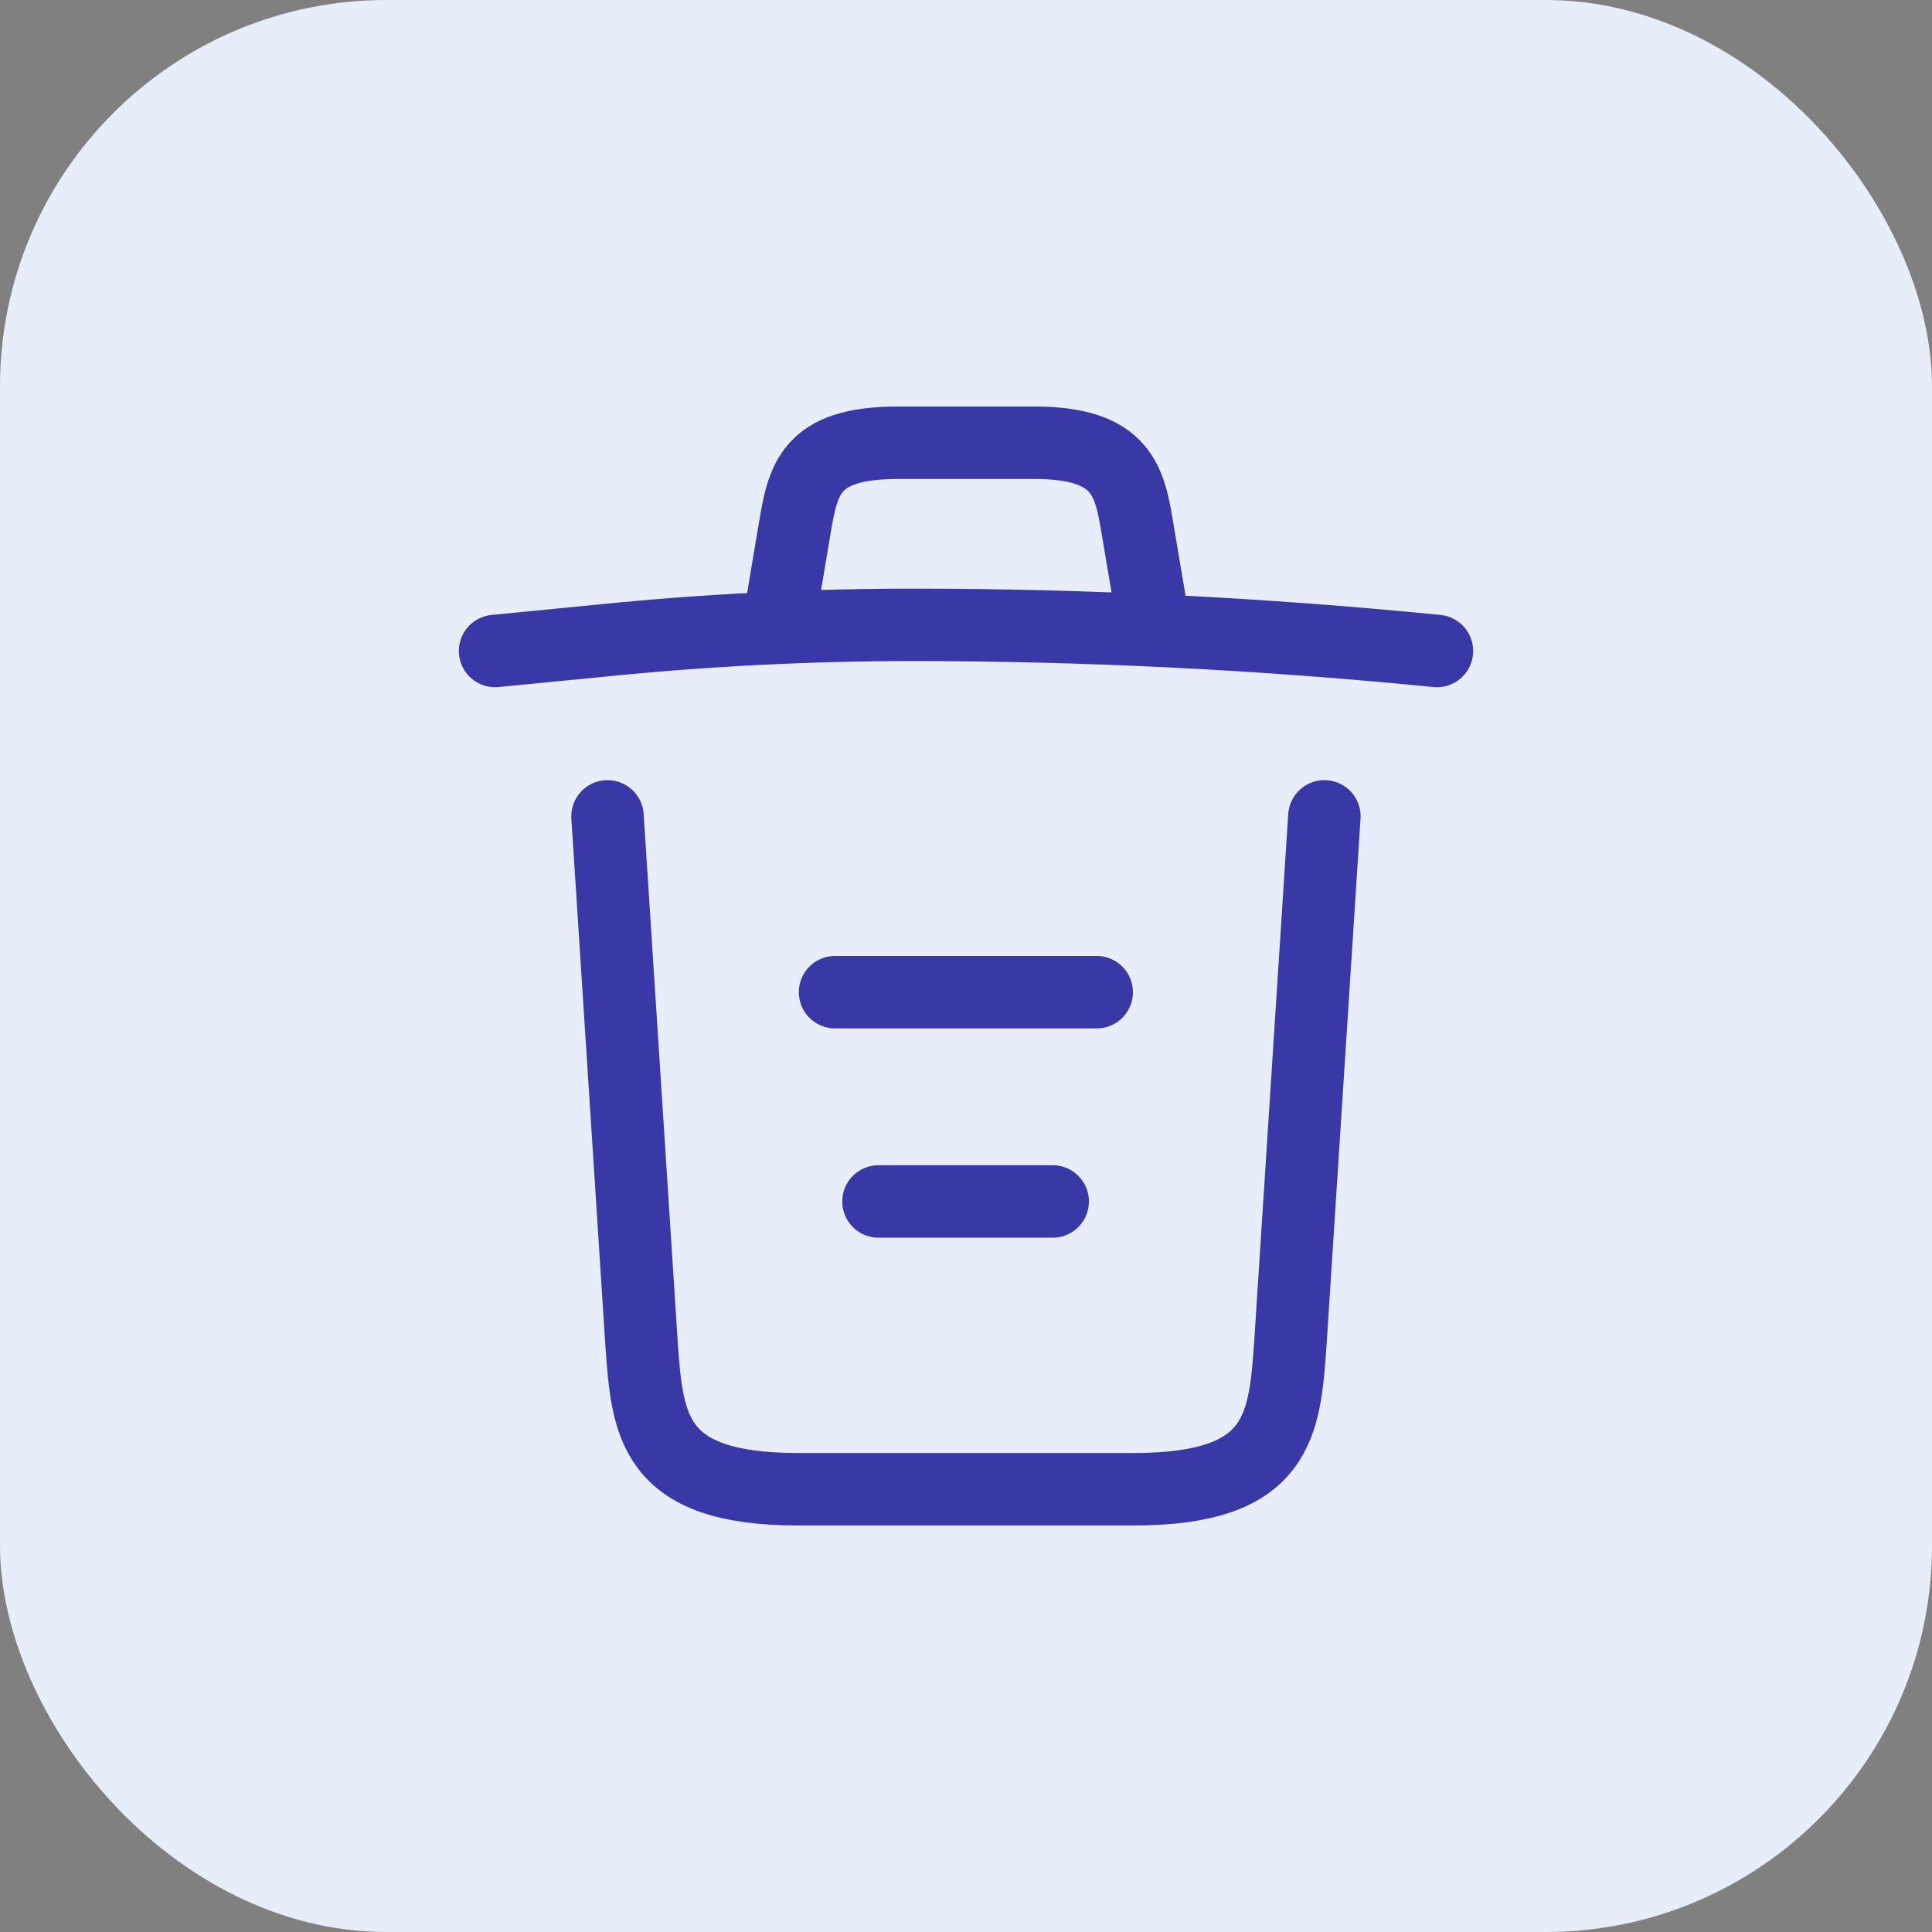 <svg width="40" height="40" viewBox="0 0 40 40" fill="none" xmlns="http://www.w3.org/2000/svg">
<rect x="0" y="0" width="40" height="40" fill="#808080" stroke="none"/>
<rect width="40" height="40" rx="8" fill="#E7EEF9"/>
<path d="M29.75 13.478C26.142 13.121 22.513 12.937 18.895 12.937C16.75 12.937 14.605 13.045 12.46 13.262L10.25 13.478" stroke="#3A37A6" stroke-width="1.5" stroke-linecap="round" stroke-linejoin="round"/>
<path d="M16.211 12.384L16.449 10.965C16.623 9.936 16.753 9.167 18.583 9.167H21.422C23.253 9.167 23.393 9.979 23.556 10.976L23.794 12.384" stroke="#3A37A6" stroke-width="1.5" stroke-linecap="round" stroke-linejoin="round"/>
<path d="M27.42 16.902L26.716 27.811C26.596 29.512 26.499 30.833 23.477 30.833H16.521C13.499 30.833 13.402 29.512 13.282 27.811L12.578 16.902" stroke="#3A37A6" stroke-width="1.5" stroke-linecap="round" stroke-linejoin="round"/>
<path d="M18.188 24.875H21.795" stroke="#3A37A6" stroke-width="1.5" stroke-linecap="round" stroke-linejoin="round"/>
<path d="M17.289 20.542H22.706" stroke="#3A37A6" stroke-width="1.5" stroke-linecap="round" stroke-linejoin="round"/>
</svg>
